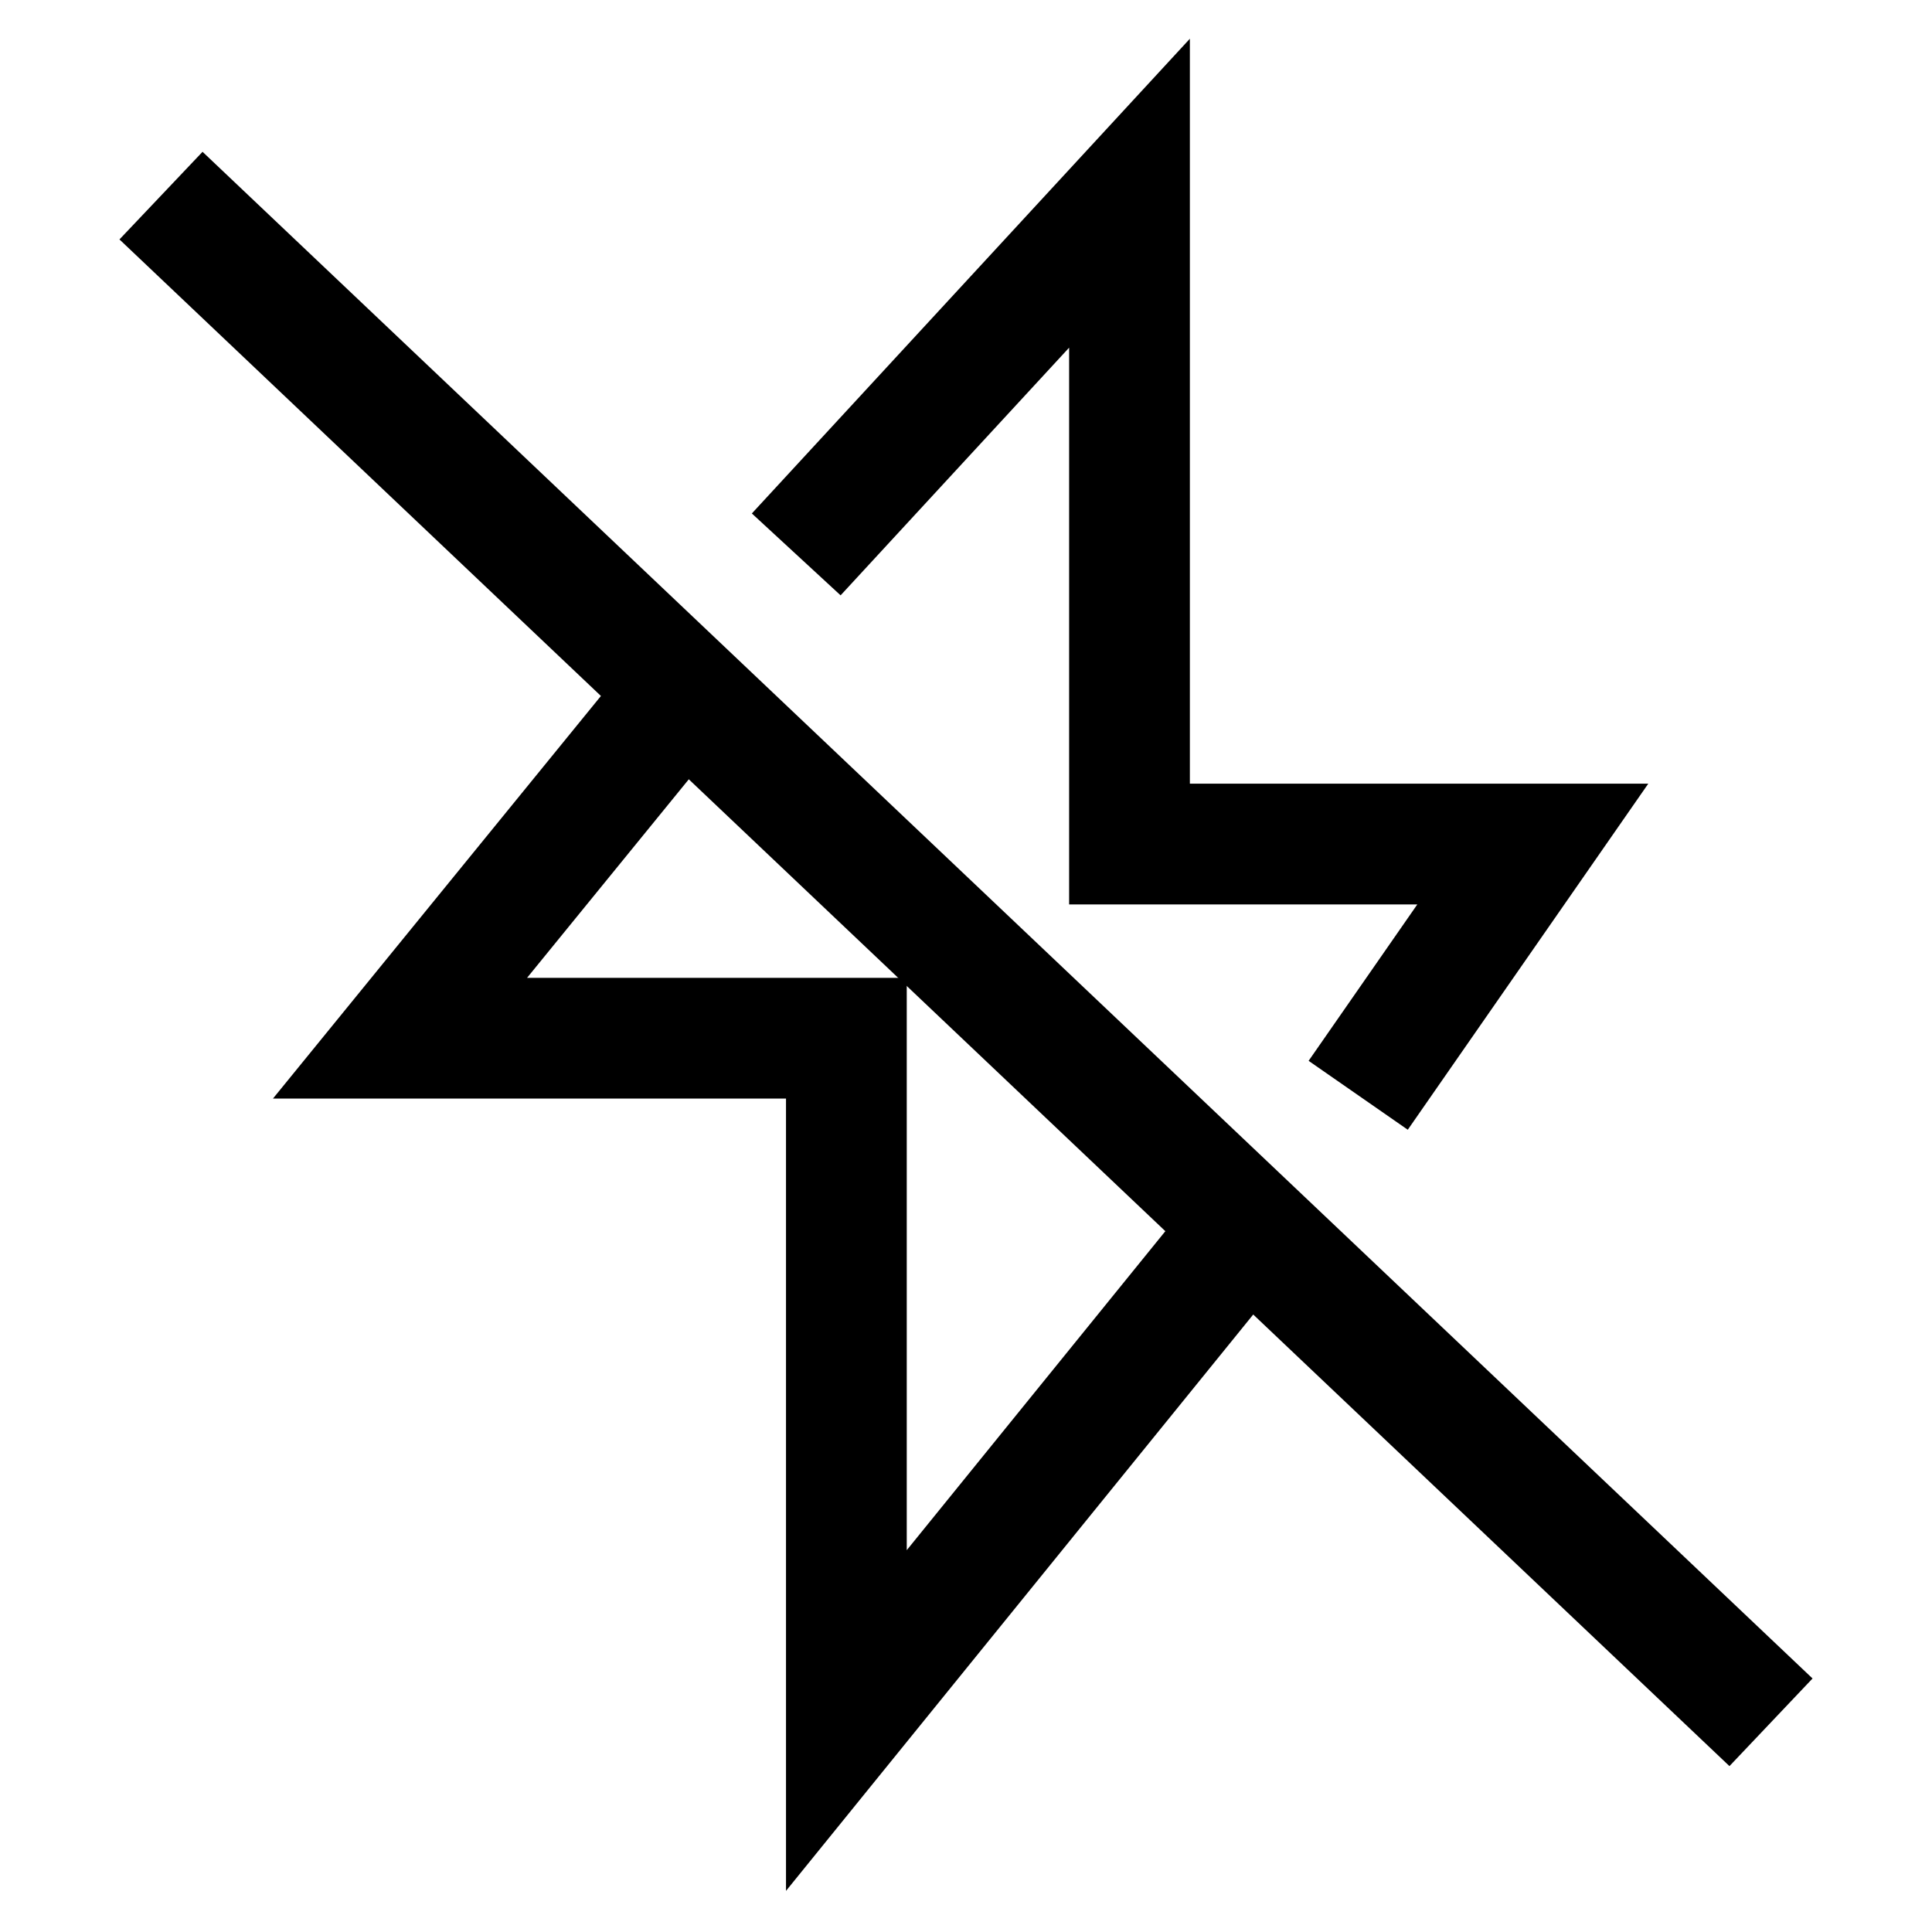<svg width="24" height="24" viewBox="0 0 24 24" fill="none" xmlns="http://www.w3.org/2000/svg">
    <path d="M2 2.43L22 21.395" stroke="currentColor" stroke-width="1.5"/>
    <path d="M9.891 6.887L14.031 2.4V10.485H19.041L16.872 13.606M15.553 15.157L10.514 21.373V12.897H4.969L8.52 8.538" stroke="currentColor" stroke-width="1.5"/>
</svg>
